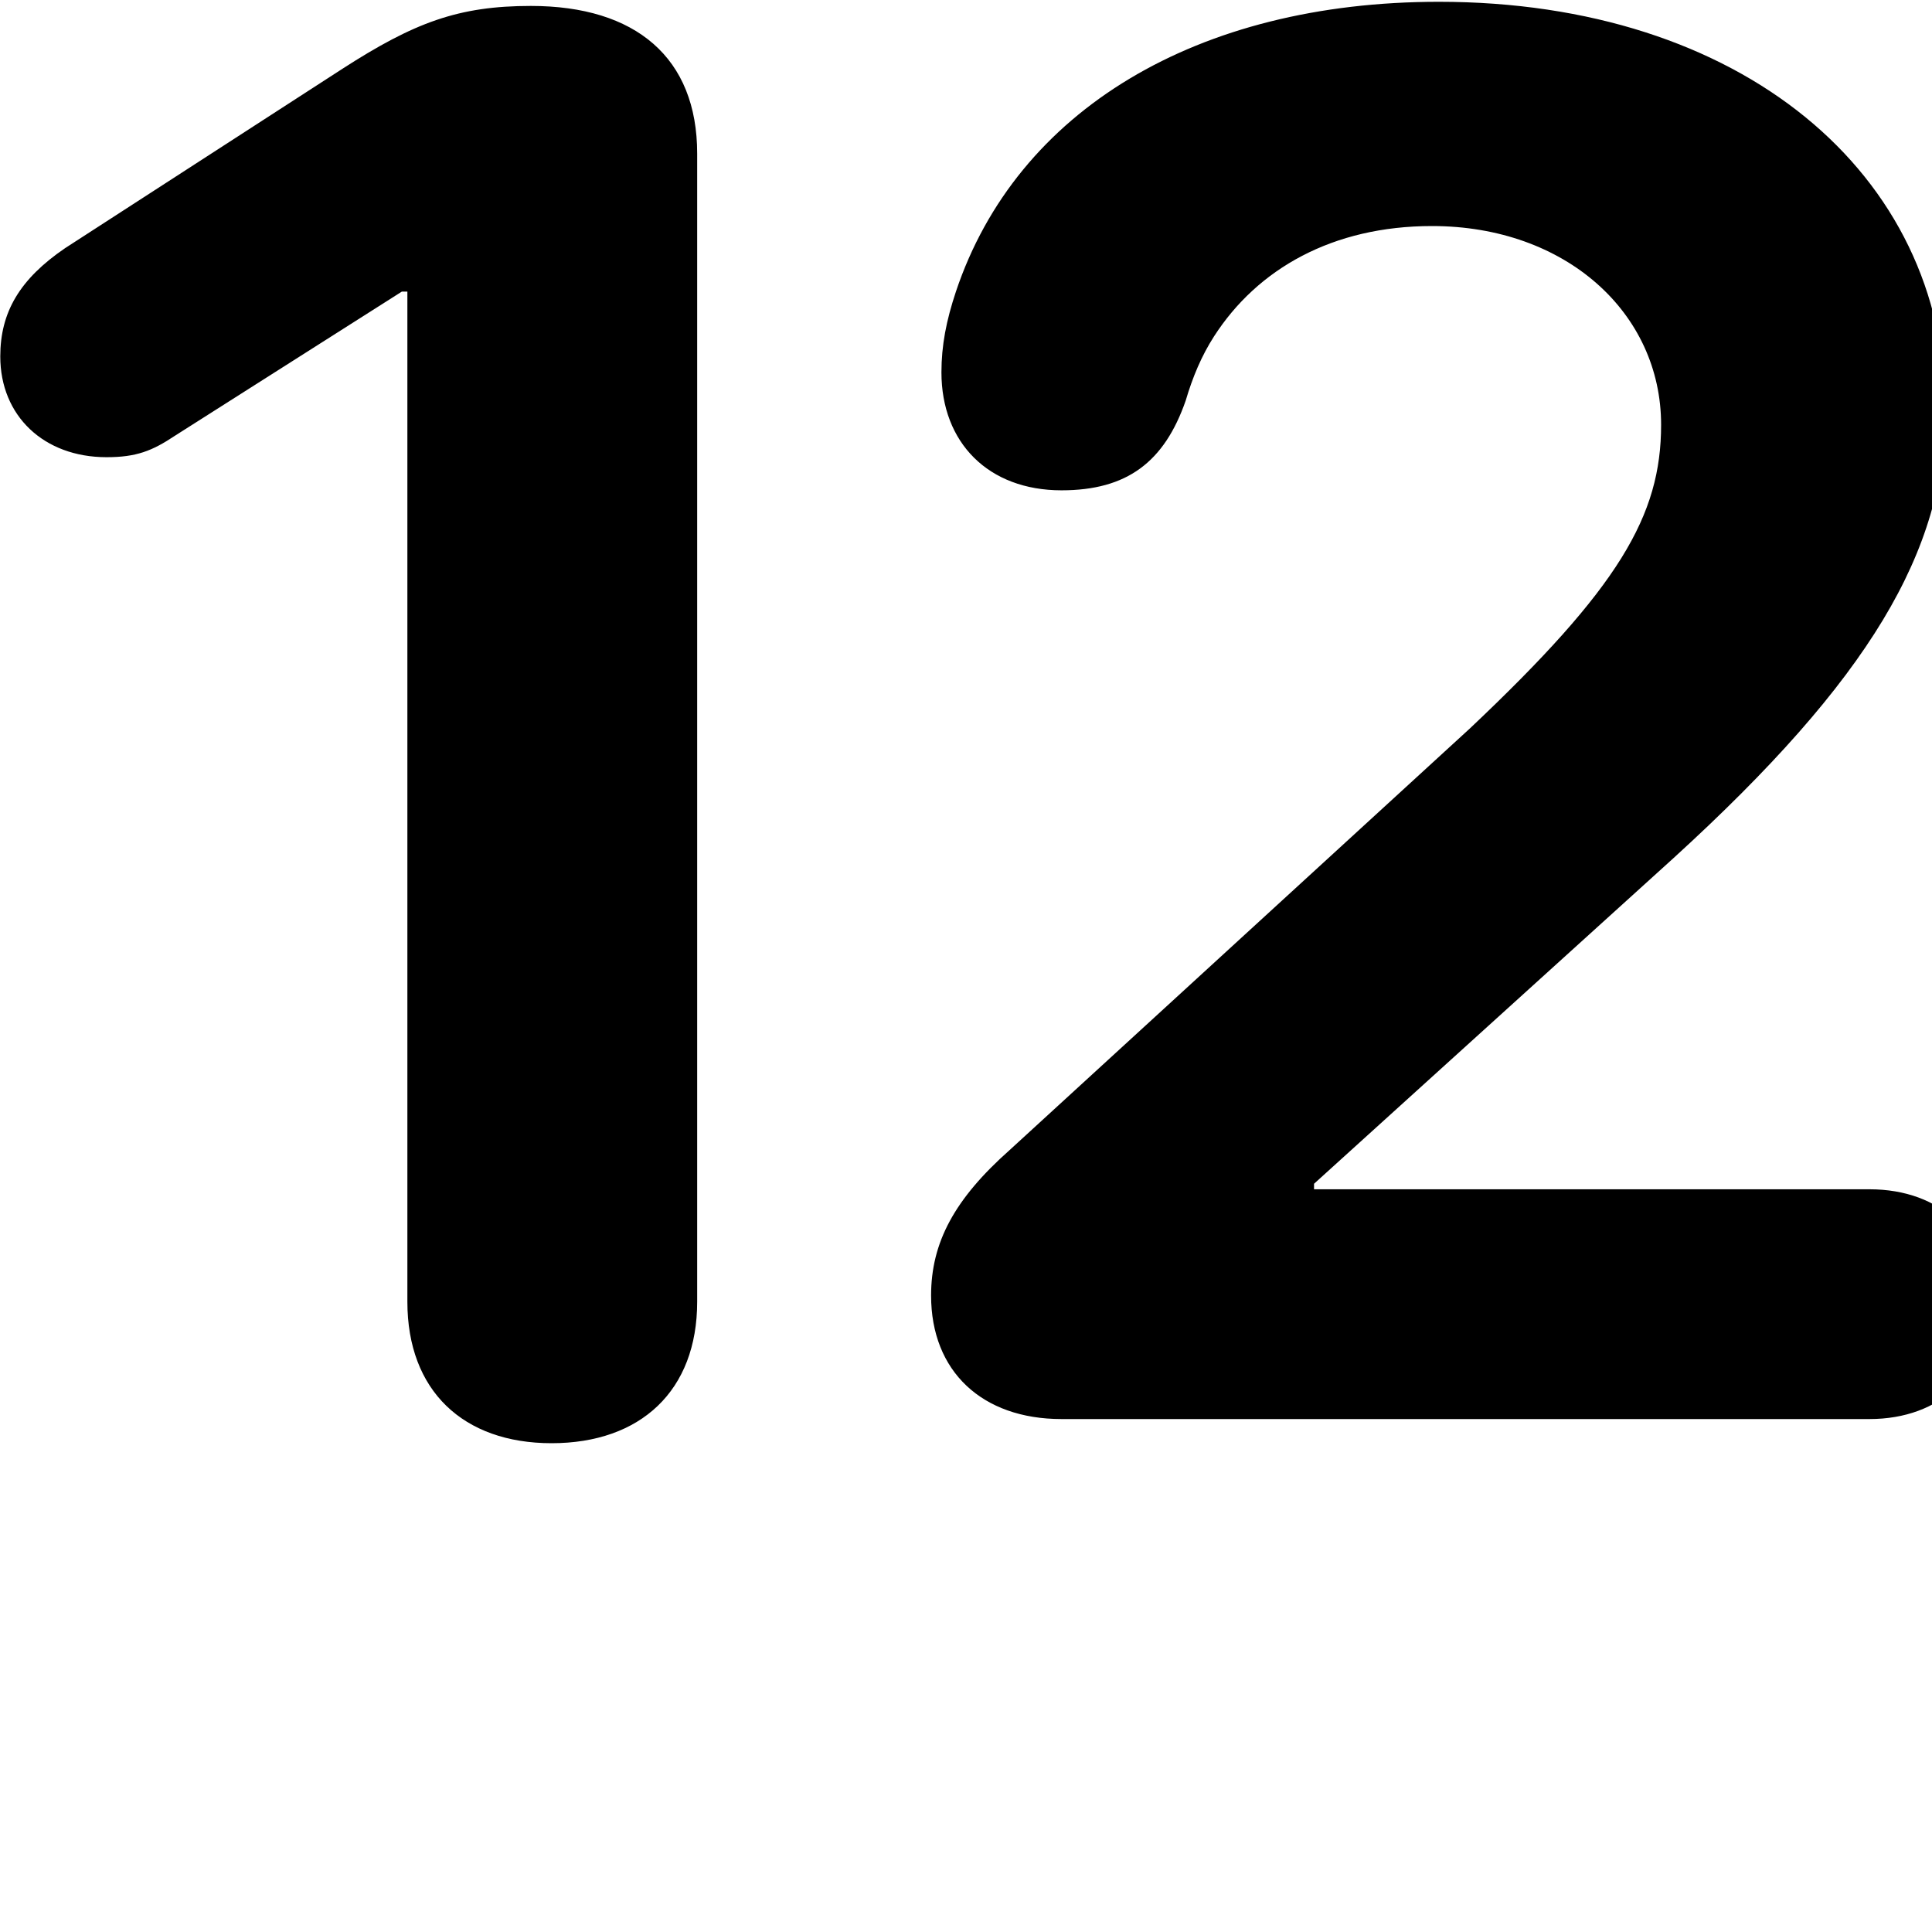 <svg xmlns="http://www.w3.org/2000/svg" viewBox="0 0 28 28" width="28" height="28">
  <path d="M38.374 20.936C43.244 20.936 46.524 18.456 46.524 14.876C46.524 12.096 44.534 10.376 41.384 10.106V10.036C43.984 9.586 45.724 7.876 45.724 5.396C45.724 2.176 42.794 -0.004 38.404 -0.004C34.984 -0.004 32.404 1.476 31.484 3.556C31.264 4.016 31.174 4.466 31.174 4.966C31.174 5.916 31.874 6.576 32.864 6.576C33.774 6.576 34.264 6.276 34.654 5.506C35.384 4.006 36.574 3.216 38.364 3.216C40.414 3.216 41.744 4.276 41.744 5.956C41.744 7.686 40.374 8.726 38.264 8.726H37.144C36.144 8.726 35.524 9.306 35.524 10.216C35.524 11.106 36.144 11.716 37.144 11.716H38.264C40.754 11.716 42.204 12.716 42.204 14.586C42.204 16.356 40.674 17.556 38.434 17.556C36.494 17.556 35.164 16.786 34.524 15.366C34.004 14.556 33.534 14.256 32.664 14.256C31.594 14.256 30.814 14.946 30.814 16.026C30.814 16.516 30.954 16.976 31.204 17.456C32.284 19.566 34.824 20.936 38.374 20.936ZM15.384 20.566H27.094C28.124 20.566 28.824 19.906 28.824 18.906C28.824 17.896 28.134 17.236 27.094 17.236H19.044V17.156L24.254 12.436C27.094 9.846 28.194 7.986 28.194 5.946C28.194 2.506 25.224 0.026 20.854 0.026C17.354 0.026 14.734 1.596 13.854 4.226C13.714 4.646 13.644 5.006 13.644 5.396C13.644 6.416 14.324 7.106 15.384 7.106C16.334 7.106 16.874 6.696 17.184 5.806C17.284 5.466 17.414 5.156 17.594 4.876C18.224 3.896 19.314 3.276 20.754 3.276C22.694 3.276 24.074 4.536 24.074 6.156C24.074 7.476 23.464 8.516 21.304 10.556L14.634 16.666C13.834 17.376 13.494 18.006 13.494 18.776C13.494 19.876 14.234 20.566 15.384 20.566ZM7.994 20.916C9.284 20.916 10.104 20.156 10.104 18.866V2.226C10.104 0.836 9.214 0.086 7.694 0.086C6.644 0.086 6.004 0.326 4.964 0.996L0.944 3.596C0.284 4.046 0.004 4.526 0.004 5.166C0.004 6.026 0.634 6.626 1.544 6.626C1.974 6.626 2.204 6.536 2.534 6.316L5.824 4.226H5.904V18.866C5.904 20.156 6.714 20.916 7.994 20.916Z" />
</svg>